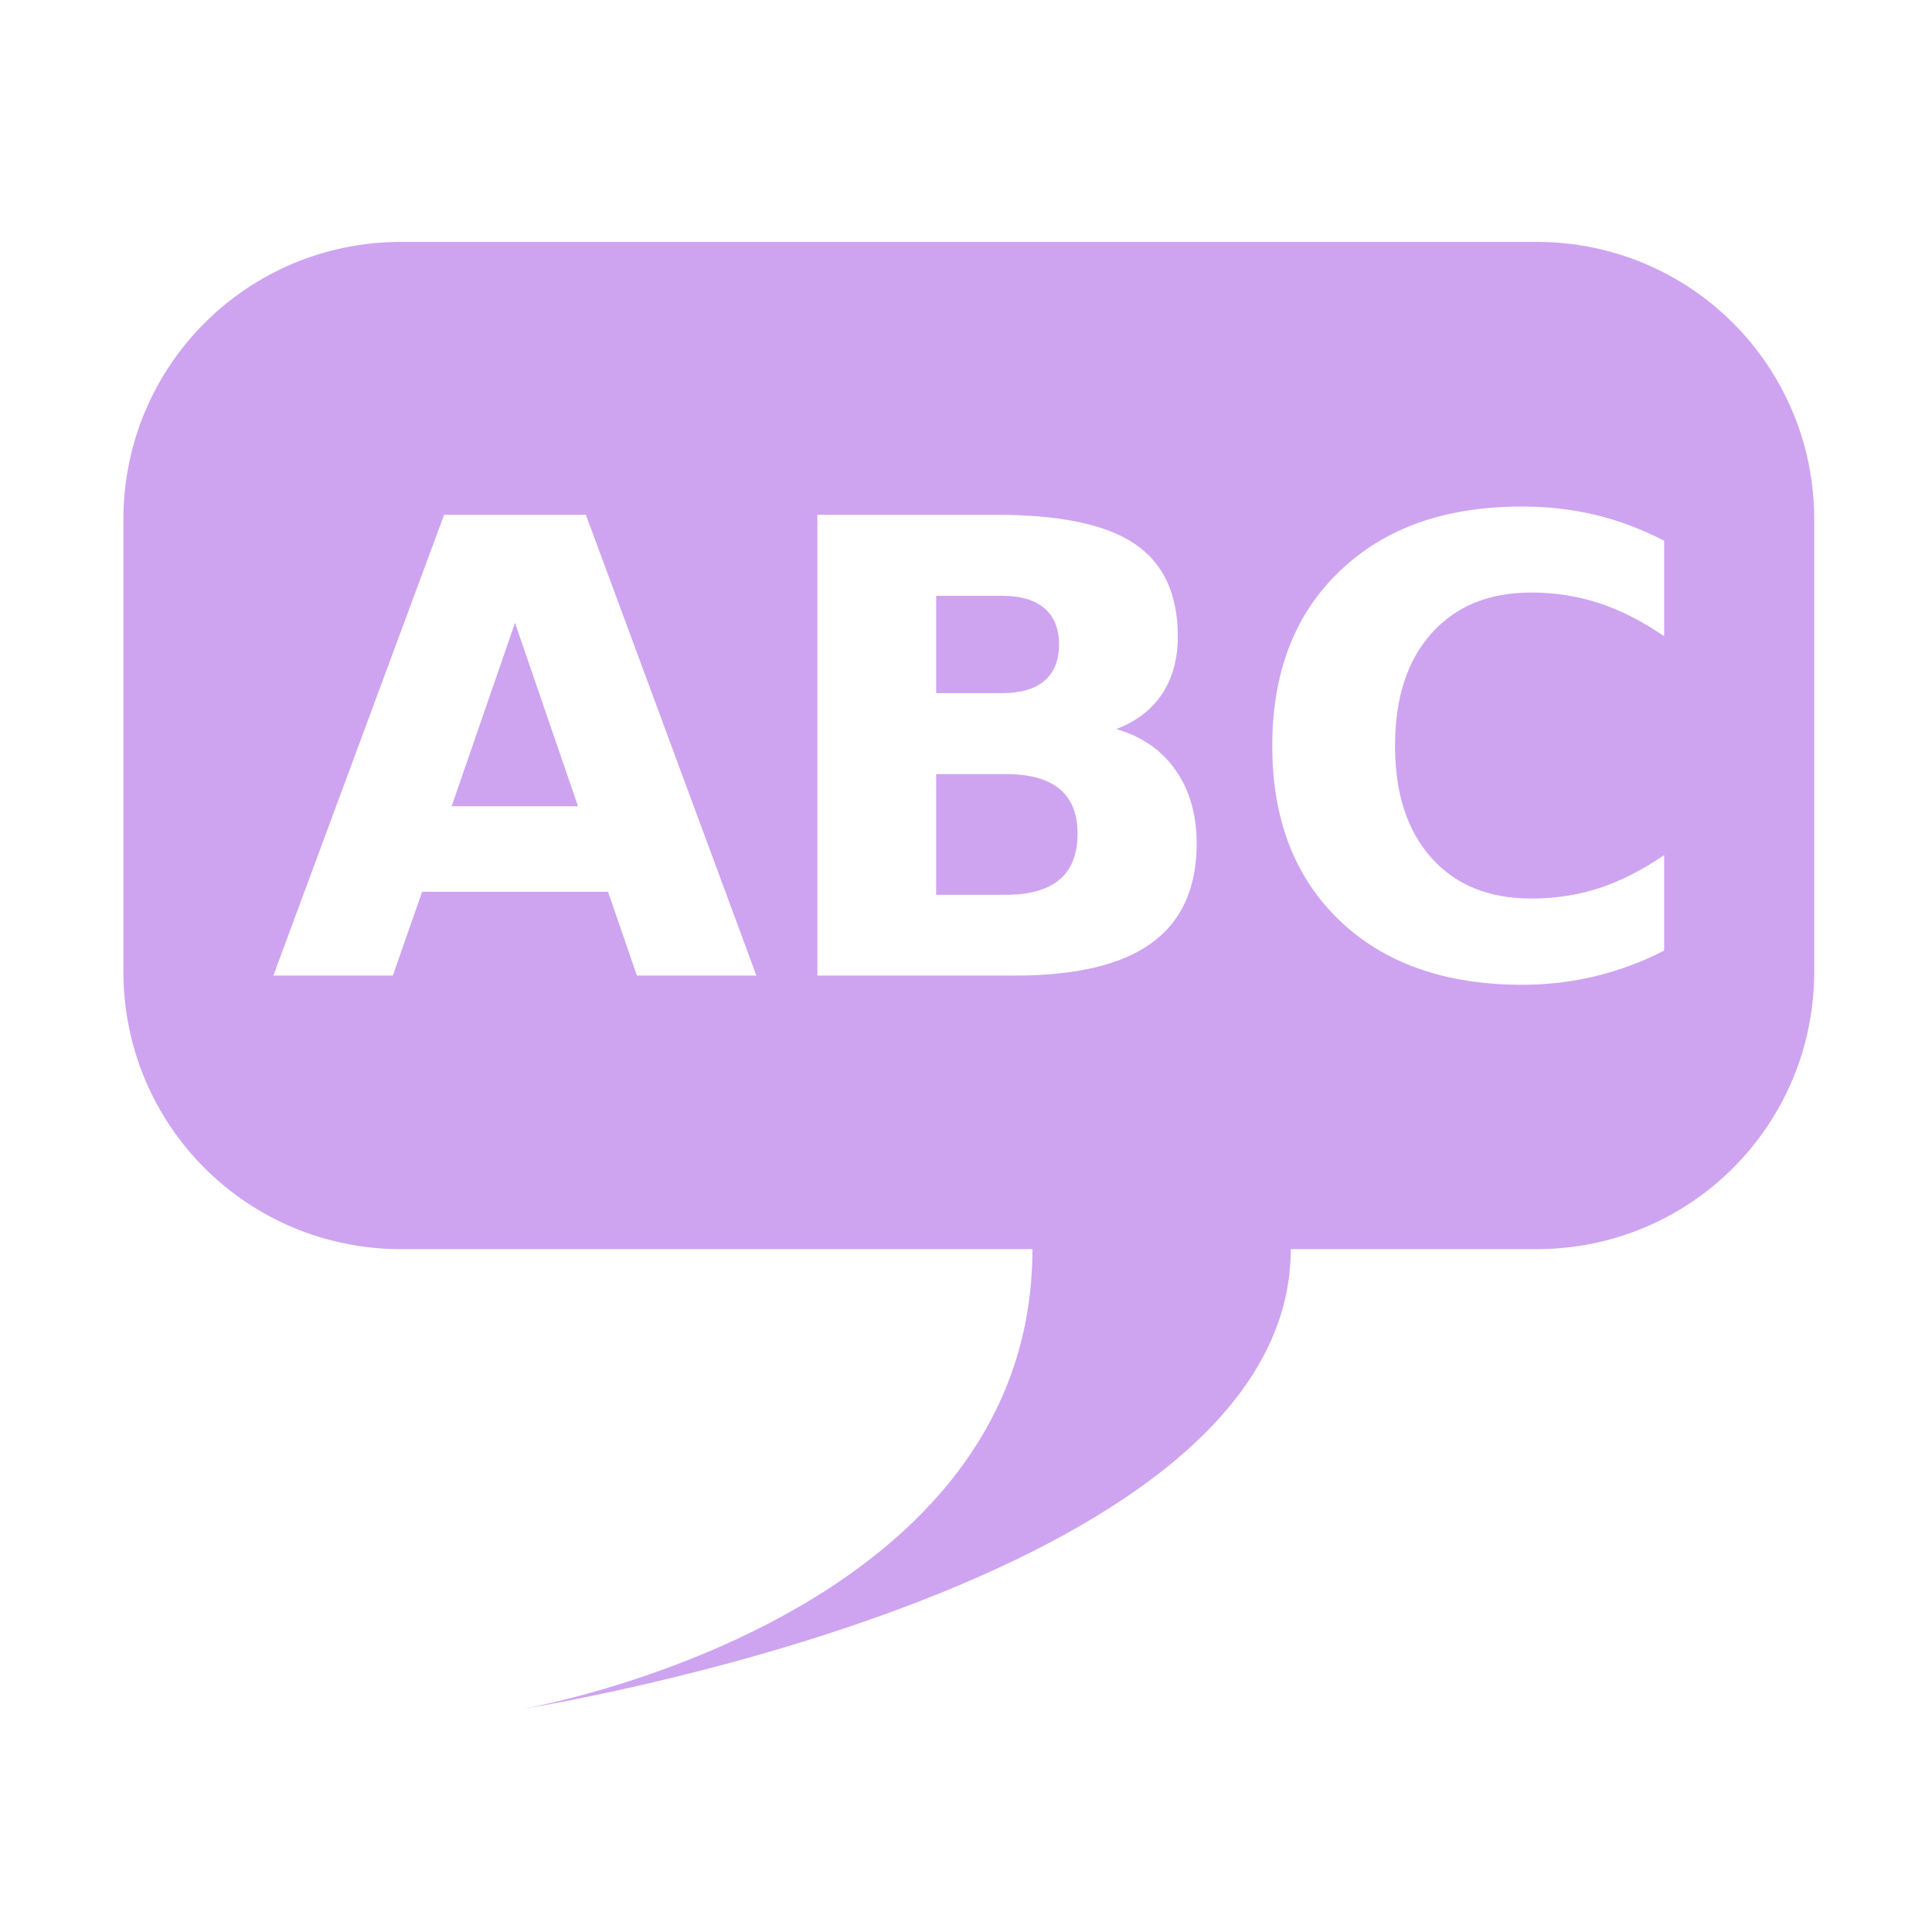 <?xml version="1.0" encoding="UTF-8" standalone="no"?>
<!-- Created with Inkscape (http://www.inkscape.org/) -->

<svg
   xmlns:dc="http://purl.org/dc/elements/1.1/"
   xmlns:cc="http://creativecommons.org/ns#"
   xmlns:rdf="http://www.w3.org/1999/02/22-rdf-syntax-ns#"
   xmlns:svg="http://www.w3.org/2000/svg"
   xmlns="http://www.w3.org/2000/svg"
   xmlns:sodipodi="http://sodipodi.sourceforge.net/DTD/sodipodi-0.dtd"
   xmlns:inkscape="http://www.inkscape.org/namespaces/inkscape"
   width="16"
   height="16"
   viewBox="0 0 4.233 4.233"
   version="1.1"
   id="svg8"
   inkscape:version="0.92.1 r15371"
   sodipodi:docname="dialog_system.svg"
   inkscape:export-filename="/home/damien/Documents/workspaceGodot/dialink/addons/dialink/assets/dialog_system.png"
   inkscape:export-xdpi="96"
   inkscape:export-ydpi="96">
  <defs
     id="defs2" />
  <sodipodi:namedview
     id="base"
     pagecolor="#ffffff"
     bordercolor="#666666"
     borderopacity="1.0"
     inkscape:pageopacity="0.0"
     inkscape:pageshadow="2"
     inkscape:zoom="39.316667"
     inkscape:cx="2.5201434"
     inkscape:cy="7.4925825"
     inkscape:document-units="mm"
     inkscape:current-layer="layer1"
     showgrid="true"
     units="px"
     showguides="true"
     inkscape:guide-bbox="true"
     inkscape:snap-grids="false"
     inkscape:snap-bbox="true"
     inkscape:bbox-nodes="true"
     inkscape:window-width="1920"
     inkscape:window-height="1051"
     inkscape:window-x="0"
     inkscape:window-y="0"
     inkscape:window-maximized="1">
    <inkscape:grid
       type="xygrid"
       id="grid4485"
       spacingx="0.265"
       empspacing="1"
       dotted="true" />
    <sodipodi:guide
       position="9.26,67.733"
       orientation="0,1"
       id="guide4489"
       inkscape:locked="false"
       inkscape:label=""
       inkscape:color="rgb(0,0,255)" />
    <sodipodi:guide
       position="0,67.469"
       orientation="1,0"
       id="guide4491"
       inkscape:locked="false" />
    <sodipodi:guide
       position="67.733,70.115"
       orientation="1,0"
       id="guide4493"
       inkscape:locked="false"
       inkscape:label=""
       inkscape:color="rgb(0,0,255)" />
    <sodipodi:guide
       position="5.292,0"
       orientation="0,1"
       id="guide4495"
       inkscape:locked="false" />
    <sodipodi:guide
       position="2.117,3.704"
       orientation="0,1"
       id="guide5081"
       inkscape:locked="false" />
    <sodipodi:guide
       position="2.258,1.501"
       orientation="0,1"
       id="guide5083"
       inkscape:locked="false" />
  </sodipodi:namedview>
  <g
     inkscape:label="Layer 1"
     inkscape:groupmode="layer"
     id="layer1"
     transform="translate(0,-292.767)">
    <path
       style="opacity:1;fill:#cea4f1;fill-opacity:1;stroke:none;stroke-width:0.979;stroke-linecap:square;stroke-linejoin:round;stroke-miterlimit:0;stroke-dasharray:none;stroke-opacity:1;paint-order:stroke markers fill"
       d="M 3.316,2 C 2.044,2 1.02,3.024 1.02,4.297 V 8.031 c 0,1.273 1.024,2.297 2.297,2.297 h 5.219 c 0,3.085 -4.225,3.803 -4.225,3.803 0,0 6.361,-0.997 6.361,-3.803 h 2.031 C 13.976,10.328 15,9.304 15,8.031 V 4.297 C 15,3.024 13.976,2 12.703,2 Z m 9.268,2.188 c 0.213,0 0.416,0.023 0.611,0.07 0.196,0.048 0.384,0.119 0.564,0.213 v 0.789 c -0.182,-0.124 -0.36,-0.216 -0.537,-0.273 -0.177,-0.058 -0.365,-0.088 -0.561,-0.088 -0.351,0 -0.625,0.113 -0.826,0.338 -0.201,0.225 -0.301,0.535 -0.301,0.93 0,0.393 0.1,0.701 0.301,0.926 0.201,0.225 0.476,0.336 0.826,0.336 0.196,0 0.384,-0.028 0.561,-0.086 0.177,-0.058 0.355,-0.149 0.537,-0.273 v 0.789 c -0.18,0.094 -0.369,0.163 -0.564,0.211 -0.196,0.048 -0.399,0.072 -0.611,0.072 -0.635,0 -1.137,-0.177 -1.508,-0.531 -0.371,-0.356 -0.557,-0.836 -0.557,-1.443 0,-0.609 0.186,-1.091 0.557,-1.445 C 11.447,4.365 11.949,4.188 12.584,4.188 Z M 3.672,4.256 H 4.844 L 6.254,8.066 H 5.266 L 5.027,7.373 H 3.49 L 3.248,8.066 H 2.26 Z m 3.086,0 h 1.475 c 0.529,0 0.912,0.08 1.148,0.24 0.238,0.16 0.357,0.415 0.357,0.768 0,0.185 -0.044,0.344 -0.131,0.475 -0.087,0.129 -0.212,0.226 -0.377,0.289 0.211,0.061 0.375,0.175 0.49,0.34 0.116,0.165 0.174,0.368 0.174,0.607 0,0.368 -0.125,0.642 -0.373,0.822 C 9.273,7.977 8.896,8.066 8.389,8.066 H 6.758 Z m 0.982,0.67 v 0.805 h 0.543 c 0.155,0 0.272,-0.034 0.352,-0.102 0.08,-0.068 0.121,-0.168 0.121,-0.301 0,-0.131 -0.041,-0.231 -0.121,-0.299 C 8.555,4.96 8.438,4.926 8.283,4.926 Z M 4.258,5.15 3.734,6.666 h 1.045 z m 3.482,1.25 v 0.998 h 0.576 c 0.197,0 0.345,-0.042 0.443,-0.125 0.1,-0.083 0.15,-0.21 0.15,-0.379 0,-0.165 -0.048,-0.287 -0.146,-0.369 -0.099,-0.083 -0.248,-0.125 -0.447,-0.125 z"
       transform="matrix(0.265,0,0,0.265,0,292.767)"
       id="rect4497"
       inkscape:connector-curvature="0" />
  </g>
</svg>
